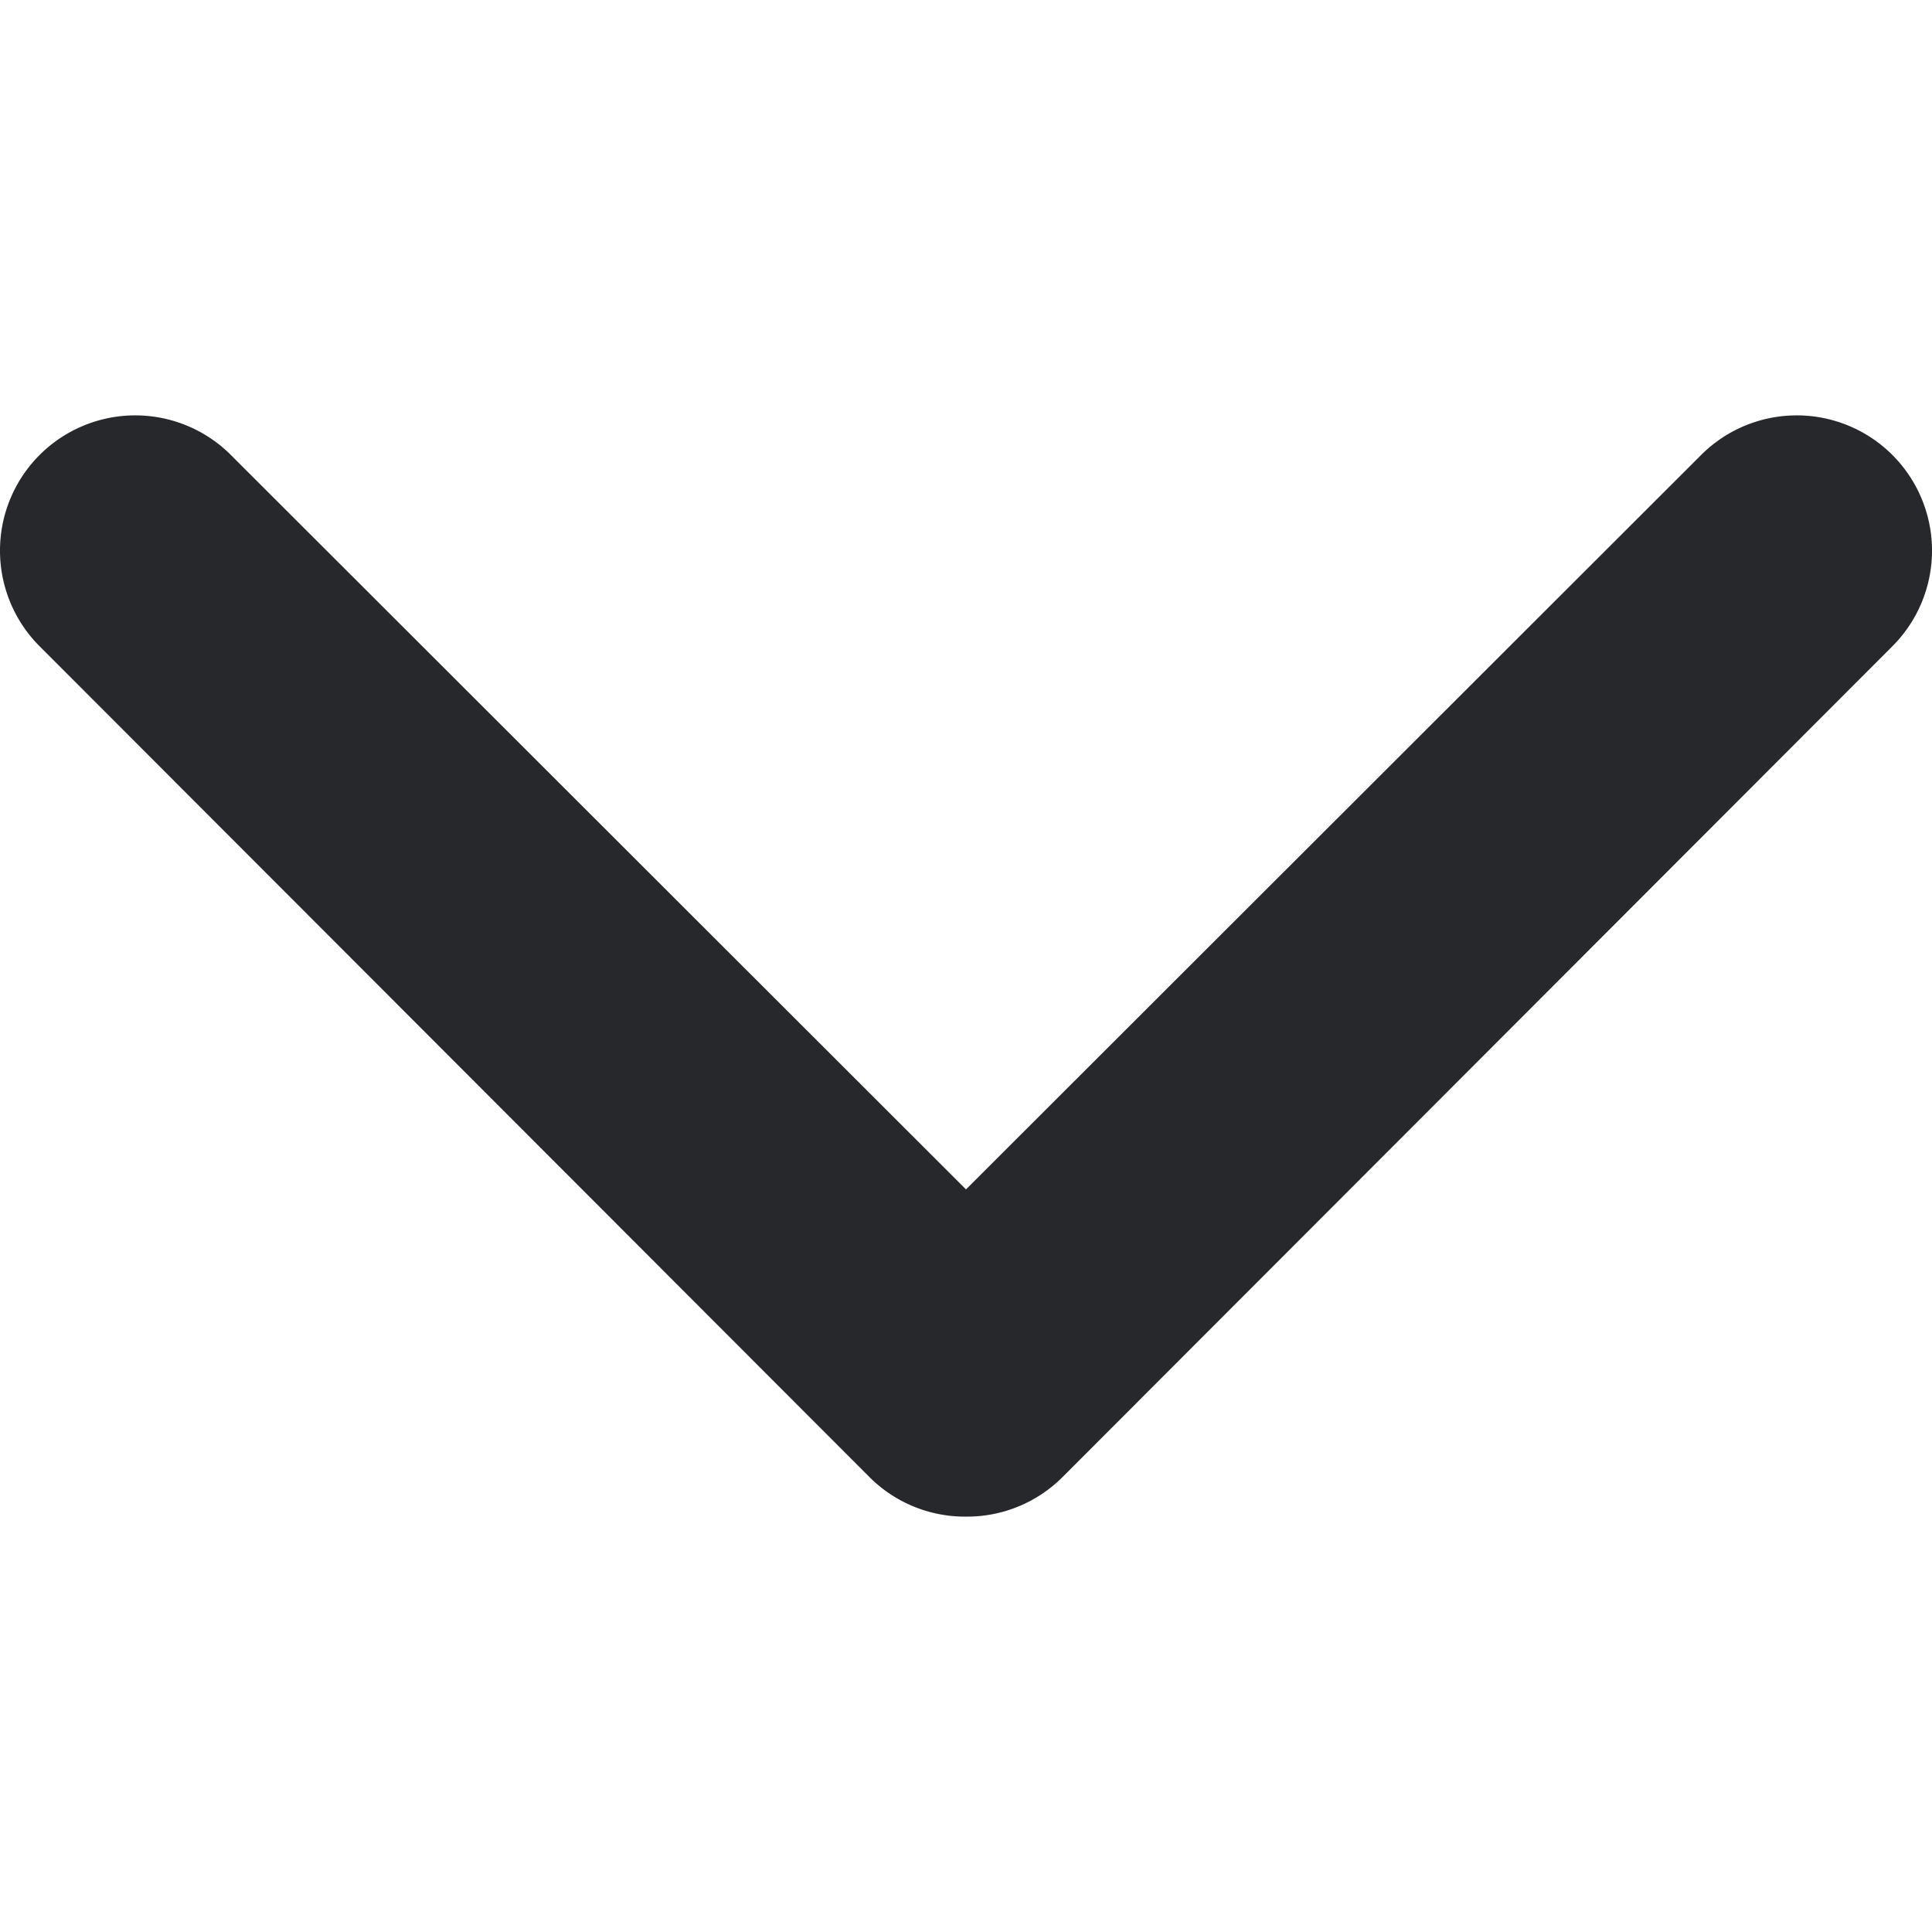 <svg xmlns="http://www.w3.org/2000/svg" xmlns:xlink="http://www.w3.org/1999/xlink" width="8" height="8" viewBox="0 0 8 8">
  <defs>
    <clipPath id="clip-path">
      <rect id="사각형_759" data-name="사각형 759" width="8" height="8" fill="#26282b"/>
    </clipPath>
  </defs>
  <g id="arw_bottom" clip-path="url(#clip-path)">
    <g id="arrow-down-sign-to-navigate" transform="translate(0 1.72)">
      <path id="패스_379" data-name="패스 379" d="M4,7.355a.559.559,0,0,1-.4-.164L.164,3.751a.56.56,0,0,1,.792-.792L4,6,7.044,2.959a.56.56,0,0,1,.792.792L4.4,7.191A.559.559,0,0,1,4,7.355Z" transform="translate(0 -2.795)" fill="#26282b"/>
    </g>
  </g>
</svg>
